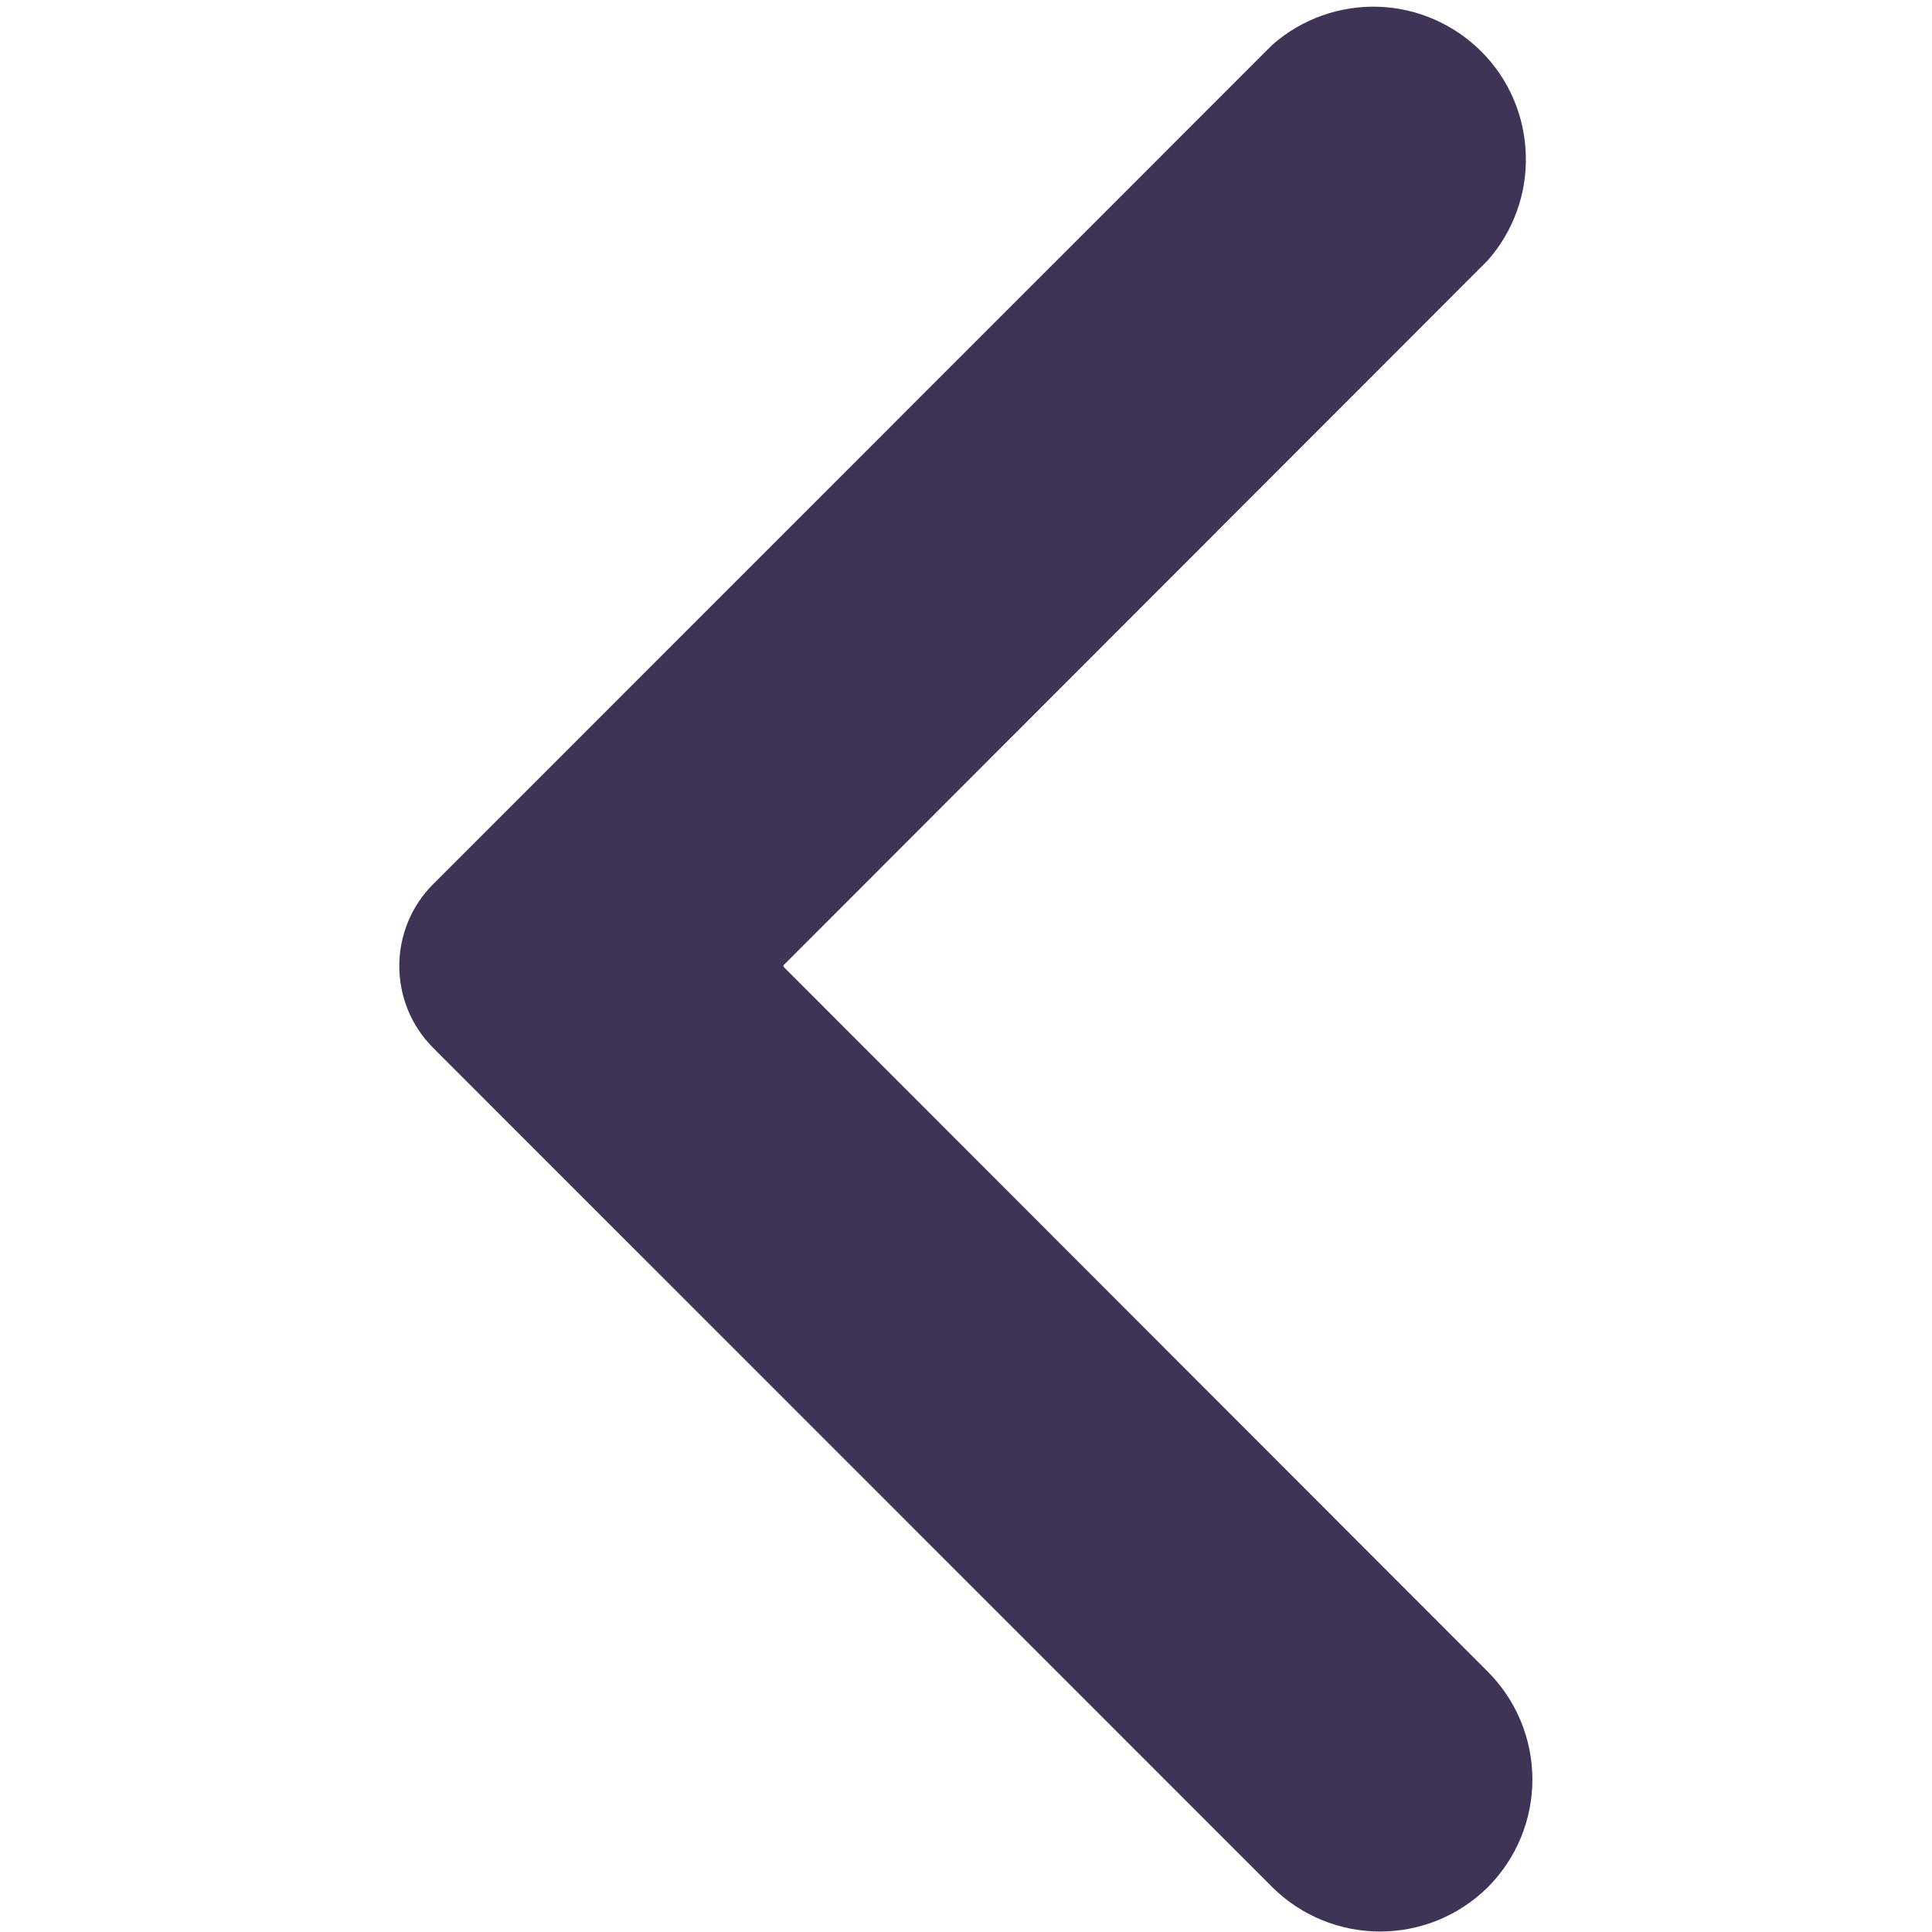 <svg width="12" height="12" viewBox="0 0 12 12" fill="none" xmlns="http://www.w3.org/2000/svg">
<path d="M9.24 11.723C9.418 11.545 9.518 11.304 9.518 11.053C9.518 10.801 9.418 10.56 9.24 10.382L4.87 6.008C4.867 6.006 4.866 6.003 4.866 6C4.866 5.997 4.867 5.994 4.87 5.992L9.24 1.618C9.4 1.437 9.485 1.202 9.477 0.961C9.47 0.72 9.372 0.491 9.201 0.32C9.031 0.15 8.802 0.05 8.562 0.042C8.321 0.034 8.086 0.118 7.904 0.277L2.688 5.494C2.555 5.628 2.48 5.81 2.48 6C2.48 6.19 2.555 6.372 2.688 6.506L7.904 11.723C8.082 11.899 8.322 11.997 8.572 11.997C8.822 11.997 9.062 11.899 9.24 11.723Z" fill="#3F3356"/>
</svg>
